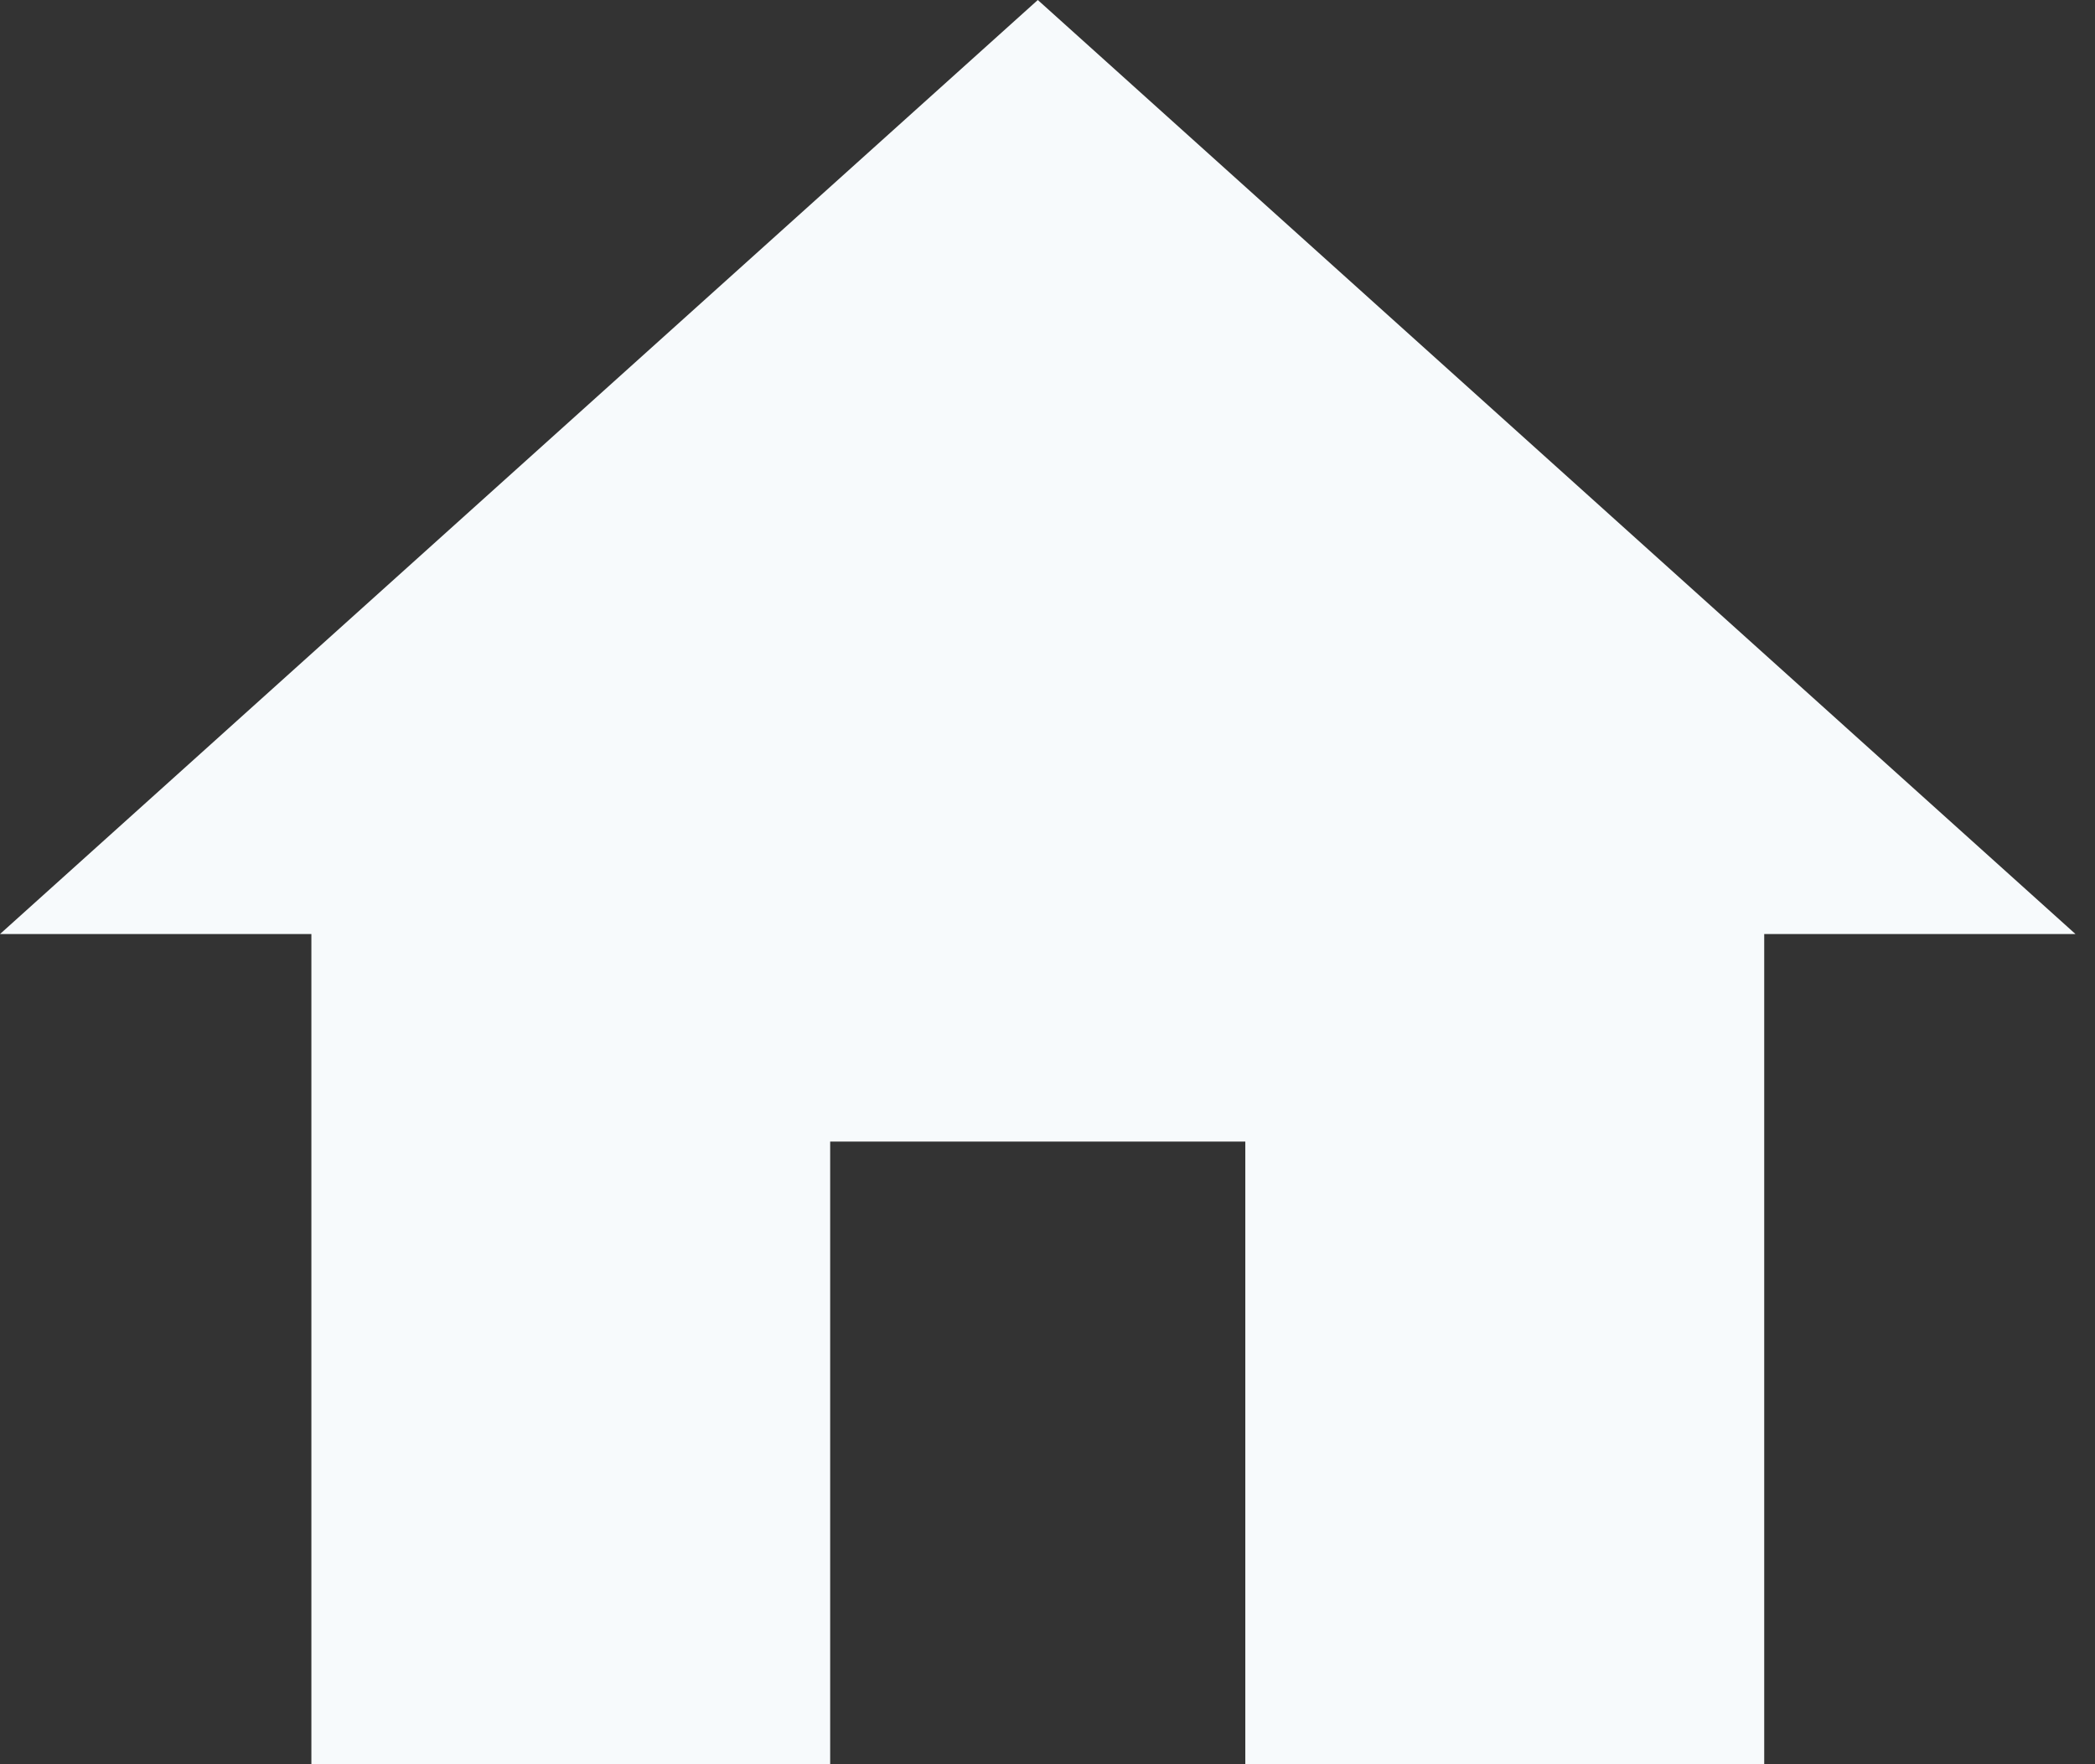 <svg width="19" height="16" viewBox="0 0 19 16" fill="none" xmlns="http://www.w3.org/2000/svg">
<rect x="0" y="0" width="19" height="16" fill="#333333" stroke="none"/>
<path d="M7.529 16V10.353H11.294V16H16V8.471H18.823L9.412 0L0 8.471H2.824V16H7.529Z" fill="#F7FAFC"/>
</svg>
